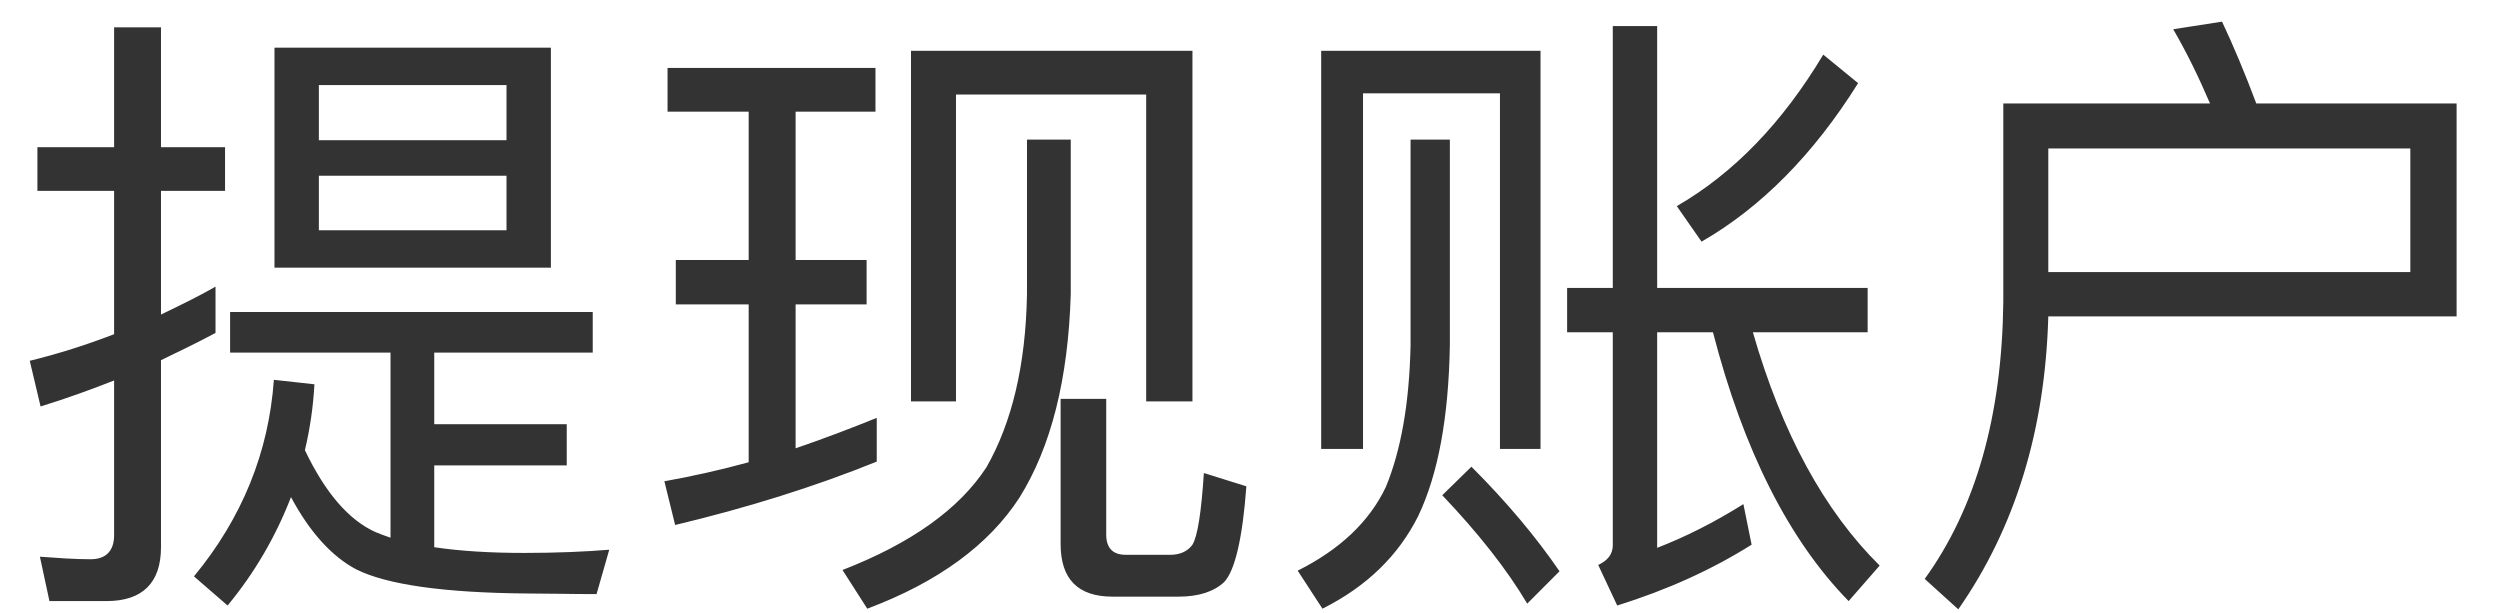 ﻿<?xml version="1.0" encoding="utf-8"?>
<svg version="1.1" xmlns:xlink="http://www.w3.org/1999/xlink" width="53px" height="13px" xmlns="http://www.w3.org/2000/svg">
  <defs>
    <pattern id="BGPattern" patternUnits="userSpaceOnUse" alignment="0 0" imageRepeat="None" />
    <mask fill="white" id="Clip10423">
      <path d="M 1.048 12.743  L 2.258 12.743  C 3.024 12.743  3.413 12.353  3.413 11.601  L 3.413 7.636  C 3.803 7.448  4.193 7.26  4.569 7.058  L 4.569 6.077  C 4.193 6.292  3.803 6.48  3.413 6.668  L 3.413 4.047  L 4.771 4.047  L 4.771 3.12  L 3.413 3.12  L 3.413 0.58  L 2.419 0.58  L 2.419 3.12  L 0.793 3.12  L 0.793 4.047  L 2.419 4.047  L 2.419 7.085  C 1.828 7.313  1.236 7.501  0.631 7.649  L 0.86 8.617  C 1.384 8.456  1.908 8.268  2.419 8.066  L 2.419 11.345  C 2.419 11.681  2.244 11.856  1.922 11.856  C 1.572 11.856  1.223 11.829  0.846 11.802  L 1.048 12.743  Z M 11.679 1.01  L 5.819 1.01  L 5.819 5.674  L 11.679 5.674  L 11.679 1.01  Z M 10.738 3.725  L 10.738 4.881  L 6.76 4.881  L 6.76 3.725  L 10.738 3.725  Z M 10.738 2.972  L 6.76 2.972  L 6.76 1.803  L 10.738 1.803  L 10.738 2.972  Z M 12.566 6.614  L 4.878 6.614  L 4.878 7.475  L 8.279 7.475  L 8.279 11.399  C 8.158 11.359  8.05 11.318  7.956 11.278  C 7.392 11.023  6.894 10.445  6.464 9.544  C 6.572 9.087  6.639 8.63  6.666 8.147  L 5.806 8.052  C 5.698 9.585  5.134 10.982  4.112 12.219  L 4.825 12.837  C 5.403 12.138  5.846 11.372  6.169 10.539  C 6.572 11.292  7.042 11.802  7.553 12.071  C 8.198 12.394  9.408 12.568  11.182 12.582  C 11.612 12.582  12.109 12.595  12.647 12.595  L 12.916 11.654  C 12.418 11.695  11.813 11.722  11.115 11.722  C 10.375 11.722  9.744 11.681  9.206 11.601  L 9.206 9.867  L 12.015 9.867  L 12.015 8.993  L 9.206 8.993  L 9.206 7.475  L 12.566 7.475  L 12.566 6.614  Z M 25.28 8.509  L 25.28 1.077  L 19.313 1.077  L 19.313 8.509  L 20.267 8.509  L 20.267 2.004  L 24.299 2.004  L 24.299 8.509  L 25.28 8.509  Z M 23.587 12.649  L 24.985 12.649  C 25.415 12.649  25.737 12.541  25.952 12.34  C 26.181 12.098  26.342 11.412  26.423 10.31  L 25.522 10.028  C 25.468 10.861  25.388 11.372  25.28 11.547  C 25.186 11.681  25.025 11.762  24.81 11.762  L 23.869 11.762  C 23.587 11.762  23.452 11.614  23.452 11.332  L 23.452 8.456  L 22.485 8.456  L 22.485 11.533  C 22.485 12.273  22.848 12.649  23.587 12.649  Z M 22.7 2.959  L 21.772 2.959  L 21.772 6.238  C 21.746 7.743  21.45 8.966  20.912 9.907  C 20.334 10.794  19.313 11.52  17.861 12.084  L 18.386 12.904  C 19.891 12.34  20.966 11.547  21.611 10.552  C 22.283 9.477  22.646 8.039  22.7 6.238  L 22.7 2.959  Z M 15.872 5.512  L 14.327 5.512  L 14.327 6.453  L 15.872 6.453  L 15.872 9.8  C 15.281 9.961  14.69 10.095  14.085 10.203  L 14.313 11.13  C 15.832 10.767  17.257 10.324  18.587 9.786  L 18.587 8.859  C 18.023 9.087  17.458 9.302  16.867 9.504  L 16.867 6.453  L 18.372 6.453  L 18.372 5.512  L 16.867 5.512  L 16.867 2.367  L 18.56 2.367  L 18.56 1.44  L 14.152 1.44  L 14.152 2.367  L 15.872 2.367  L 15.872 5.512  Z M 32.659 9.517  L 32.659 1.077  L 28.009 1.077  L 28.009 9.517  L 28.896 9.517  L 28.896 1.978  L 31.799 1.978  L 31.799 9.517  L 32.659 9.517  Z M 30.737 2.959  L 29.904 2.959  L 29.904 7.327  C 29.877 8.55  29.702 9.544  29.38 10.324  C 29.03 11.063  28.398 11.654  27.511 12.098  L 28.036 12.904  C 28.976 12.434  29.648 11.775  30.065 10.942  C 30.495 10.042  30.71 8.832  30.737 7.327  L 30.737 2.959  Z M 33.062 12.111  C 32.565 11.386  31.947 10.646  31.194 9.894  L 30.576 10.499  C 31.342 11.305  31.947 12.071  32.377 12.797  L 33.062 12.111  Z M 35.132 7.044  L 36.315 7.044  C 36.96 9.544  37.927 11.453  39.191 12.743  L 39.849 11.99  C 38.68 10.835  37.78 9.195  37.161 7.044  L 39.594 7.044  L 39.594 6.104  L 35.132 6.104  L 35.132 0.553  L 34.191 0.553  L 34.191 6.104  L 33.223 6.104  L 33.223 7.044  L 34.191 7.044  L 34.191 11.56  C 34.191 11.748  34.084 11.883  33.882 11.977  L 34.285 12.837  C 35.36 12.501  36.301 12.071  37.134 11.547  L 36.96 10.687  C 36.341 11.076  35.723 11.386  35.132 11.614  L 35.132 7.044  Z M 39.392 1.763  L 38.653 1.158  C 37.793 2.596  36.758 3.671  35.548 4.37  L 36.073 5.123  C 37.336 4.397  38.452 3.268  39.392 1.763  Z M 43.424 3.147  L 51.099 3.147  L 51.099 5.768  L 43.424 5.768  L 43.424 3.147  Z M 41.516 12.918  C 42.725 11.184  43.357 9.114  43.424 6.708  L 52.08 6.708  L 52.08 2.193  L 47.833 2.193  C 47.591 1.548  47.349 0.97  47.107 0.459  L 46.072 0.62  C 46.354 1.104  46.61 1.628  46.852 2.193  L 42.47 2.193  L 42.47 6.399  C 42.443 8.805  41.892 10.767  40.804 12.273  L 41.516 12.918  Z " fill-rule="evenodd" />
    </mask>
  </defs>
  <g transform="matrix(1 0 0 1 -1778 -440 )">
    <path d="M 1.048 12.743  L 2.258 12.743  C 3.024 12.743  3.413 12.353  3.413 11.601  L 3.413 7.636  C 3.803 7.448  4.193 7.26  4.569 7.058  L 4.569 6.077  C 4.193 6.292  3.803 6.48  3.413 6.668  L 3.413 4.047  L 4.771 4.047  L 4.771 3.12  L 3.413 3.12  L 3.413 0.58  L 2.419 0.58  L 2.419 3.12  L 0.793 3.12  L 0.793 4.047  L 2.419 4.047  L 2.419 7.085  C 1.828 7.313  1.236 7.501  0.631 7.649  L 0.86 8.617  C 1.384 8.456  1.908 8.268  2.419 8.066  L 2.419 11.345  C 2.419 11.681  2.244 11.856  1.922 11.856  C 1.572 11.856  1.223 11.829  0.846 11.802  L 1.048 12.743  Z M 11.679 1.01  L 5.819 1.01  L 5.819 5.674  L 11.679 5.674  L 11.679 1.01  Z M 10.738 3.725  L 10.738 4.881  L 6.76 4.881  L 6.76 3.725  L 10.738 3.725  Z M 10.738 2.972  L 6.76 2.972  L 6.76 1.803  L 10.738 1.803  L 10.738 2.972  Z M 12.566 6.614  L 4.878 6.614  L 4.878 7.475  L 8.279 7.475  L 8.279 11.399  C 8.158 11.359  8.05 11.318  7.956 11.278  C 7.392 11.023  6.894 10.445  6.464 9.544  C 6.572 9.087  6.639 8.63  6.666 8.147  L 5.806 8.052  C 5.698 9.585  5.134 10.982  4.112 12.219  L 4.825 12.837  C 5.403 12.138  5.846 11.372  6.169 10.539  C 6.572 11.292  7.042 11.802  7.553 12.071  C 8.198 12.394  9.408 12.568  11.182 12.582  C 11.612 12.582  12.109 12.595  12.647 12.595  L 12.916 11.654  C 12.418 11.695  11.813 11.722  11.115 11.722  C 10.375 11.722  9.744 11.681  9.206 11.601  L 9.206 9.867  L 12.015 9.867  L 12.015 8.993  L 9.206 8.993  L 9.206 7.475  L 12.566 7.475  L 12.566 6.614  Z M 25.28 8.509  L 25.28 1.077  L 19.313 1.077  L 19.313 8.509  L 20.267 8.509  L 20.267 2.004  L 24.299 2.004  L 24.299 8.509  L 25.28 8.509  Z M 23.587 12.649  L 24.985 12.649  C 25.415 12.649  25.737 12.541  25.952 12.34  C 26.181 12.098  26.342 11.412  26.423 10.31  L 25.522 10.028  C 25.468 10.861  25.388 11.372  25.28 11.547  C 25.186 11.681  25.025 11.762  24.81 11.762  L 23.869 11.762  C 23.587 11.762  23.452 11.614  23.452 11.332  L 23.452 8.456  L 22.485 8.456  L 22.485 11.533  C 22.485 12.273  22.848 12.649  23.587 12.649  Z M 22.7 2.959  L 21.772 2.959  L 21.772 6.238  C 21.746 7.743  21.45 8.966  20.912 9.907  C 20.334 10.794  19.313 11.52  17.861 12.084  L 18.386 12.904  C 19.891 12.34  20.966 11.547  21.611 10.552  C 22.283 9.477  22.646 8.039  22.7 6.238  L 22.7 2.959  Z M 15.872 5.512  L 14.327 5.512  L 14.327 6.453  L 15.872 6.453  L 15.872 9.8  C 15.281 9.961  14.69 10.095  14.085 10.203  L 14.313 11.13  C 15.832 10.767  17.257 10.324  18.587 9.786  L 18.587 8.859  C 18.023 9.087  17.458 9.302  16.867 9.504  L 16.867 6.453  L 18.372 6.453  L 18.372 5.512  L 16.867 5.512  L 16.867 2.367  L 18.56 2.367  L 18.56 1.44  L 14.152 1.44  L 14.152 2.367  L 15.872 2.367  L 15.872 5.512  Z M 32.659 9.517  L 32.659 1.077  L 28.009 1.077  L 28.009 9.517  L 28.896 9.517  L 28.896 1.978  L 31.799 1.978  L 31.799 9.517  L 32.659 9.517  Z M 30.737 2.959  L 29.904 2.959  L 29.904 7.327  C 29.877 8.55  29.702 9.544  29.38 10.324  C 29.03 11.063  28.398 11.654  27.511 12.098  L 28.036 12.904  C 28.976 12.434  29.648 11.775  30.065 10.942  C 30.495 10.042  30.71 8.832  30.737 7.327  L 30.737 2.959  Z M 33.062 12.111  C 32.565 11.386  31.947 10.646  31.194 9.894  L 30.576 10.499  C 31.342 11.305  31.947 12.071  32.377 12.797  L 33.062 12.111  Z M 35.132 7.044  L 36.315 7.044  C 36.96 9.544  37.927 11.453  39.191 12.743  L 39.849 11.99  C 38.68 10.835  37.78 9.195  37.161 7.044  L 39.594 7.044  L 39.594 6.104  L 35.132 6.104  L 35.132 0.553  L 34.191 0.553  L 34.191 6.104  L 33.223 6.104  L 33.223 7.044  L 34.191 7.044  L 34.191 11.56  C 34.191 11.748  34.084 11.883  33.882 11.977  L 34.285 12.837  C 35.36 12.501  36.301 12.071  37.134 11.547  L 36.96 10.687  C 36.341 11.076  35.723 11.386  35.132 11.614  L 35.132 7.044  Z M 39.392 1.763  L 38.653 1.158  C 37.793 2.596  36.758 3.671  35.548 4.37  L 36.073 5.123  C 37.336 4.397  38.452 3.268  39.392 1.763  Z M 43.424 3.147  L 51.099 3.147  L 51.099 5.768  L 43.424 5.768  L 43.424 3.147  Z M 41.516 12.918  C 42.725 11.184  43.357 9.114  43.424 6.708  L 52.08 6.708  L 52.08 2.193  L 47.833 2.193  C 47.591 1.548  47.349 0.97  47.107 0.459  L 46.072 0.62  C 46.354 1.104  46.61 1.628  46.852 2.193  L 42.47 2.193  L 42.47 6.399  C 42.443 8.805  41.892 10.767  40.804 12.273  L 41.516 12.918  Z " fill-rule="nonzero" fill="rgba(51, 51, 51, 1)" stroke="none" transform="matrix(1 0 0 1 1778 440 )" class="fill" />
    <path d="M 1.048 12.743  L 2.258 12.743  C 3.024 12.743  3.413 12.353  3.413 11.601  L 3.413 7.636  C 3.803 7.448  4.193 7.26  4.569 7.058  L 4.569 6.077  C 4.193 6.292  3.803 6.48  3.413 6.668  L 3.413 4.047  L 4.771 4.047  L 4.771 3.12  L 3.413 3.12  L 3.413 0.58  L 2.419 0.58  L 2.419 3.12  L 0.793 3.12  L 0.793 4.047  L 2.419 4.047  L 2.419 7.085  C 1.828 7.313  1.236 7.501  0.631 7.649  L 0.86 8.617  C 1.384 8.456  1.908 8.268  2.419 8.066  L 2.419 11.345  C 2.419 11.681  2.244 11.856  1.922 11.856  C 1.572 11.856  1.223 11.829  0.846 11.802  L 1.048 12.743  Z " stroke-width="0" stroke-dasharray="0" stroke="rgba(255, 255, 255, 0)" fill="none" transform="matrix(1 0 0 1 1778 440 )" class="stroke" mask="url(#Clip10423)" />
    <path d="M 11.679 1.01  L 5.819 1.01  L 5.819 5.674  L 11.679 5.674  L 11.679 1.01  Z " stroke-width="0" stroke-dasharray="0" stroke="rgba(255, 255, 255, 0)" fill="none" transform="matrix(1 0 0 1 1778 440 )" class="stroke" mask="url(#Clip10423)" />
    <path d="M 10.738 3.725  L 10.738 4.881  L 6.76 4.881  L 6.76 3.725  L 10.738 3.725  Z " stroke-width="0" stroke-dasharray="0" stroke="rgba(255, 255, 255, 0)" fill="none" transform="matrix(1 0 0 1 1778 440 )" class="stroke" mask="url(#Clip10423)" />
    <path d="M 10.738 2.972  L 6.76 2.972  L 6.76 1.803  L 10.738 1.803  L 10.738 2.972  Z " stroke-width="0" stroke-dasharray="0" stroke="rgba(255, 255, 255, 0)" fill="none" transform="matrix(1 0 0 1 1778 440 )" class="stroke" mask="url(#Clip10423)" />
    <path d="M 12.566 6.614  L 4.878 6.614  L 4.878 7.475  L 8.279 7.475  L 8.279 11.399  C 8.158 11.359  8.05 11.318  7.956 11.278  C 7.392 11.023  6.894 10.445  6.464 9.544  C 6.572 9.087  6.639 8.63  6.666 8.147  L 5.806 8.052  C 5.698 9.585  5.134 10.982  4.112 12.219  L 4.825 12.837  C 5.403 12.138  5.846 11.372  6.169 10.539  C 6.572 11.292  7.042 11.802  7.553 12.071  C 8.198 12.394  9.408 12.568  11.182 12.582  C 11.612 12.582  12.109 12.595  12.647 12.595  L 12.916 11.654  C 12.418 11.695  11.813 11.722  11.115 11.722  C 10.375 11.722  9.744 11.681  9.206 11.601  L 9.206 9.867  L 12.015 9.867  L 12.015 8.993  L 9.206 8.993  L 9.206 7.475  L 12.566 7.475  L 12.566 6.614  Z " stroke-width="0" stroke-dasharray="0" stroke="rgba(255, 255, 255, 0)" fill="none" transform="matrix(1 0 0 1 1778 440 )" class="stroke" mask="url(#Clip10423)" />
    <path d="M 25.28 8.509  L 25.28 1.077  L 19.313 1.077  L 19.313 8.509  L 20.267 8.509  L 20.267 2.004  L 24.299 2.004  L 24.299 8.509  L 25.28 8.509  Z " stroke-width="0" stroke-dasharray="0" stroke="rgba(255, 255, 255, 0)" fill="none" transform="matrix(1 0 0 1 1778 440 )" class="stroke" mask="url(#Clip10423)" />
    <path d="M 23.587 12.649  L 24.985 12.649  C 25.415 12.649  25.737 12.541  25.952 12.34  C 26.181 12.098  26.342 11.412  26.423 10.31  L 25.522 10.028  C 25.468 10.861  25.388 11.372  25.28 11.547  C 25.186 11.681  25.025 11.762  24.81 11.762  L 23.869 11.762  C 23.587 11.762  23.452 11.614  23.452 11.332  L 23.452 8.456  L 22.485 8.456  L 22.485 11.533  C 22.485 12.273  22.848 12.649  23.587 12.649  Z " stroke-width="0" stroke-dasharray="0" stroke="rgba(255, 255, 255, 0)" fill="none" transform="matrix(1 0 0 1 1778 440 )" class="stroke" mask="url(#Clip10423)" />
    <path d="M 22.7 2.959  L 21.772 2.959  L 21.772 6.238  C 21.746 7.743  21.45 8.966  20.912 9.907  C 20.334 10.794  19.313 11.52  17.861 12.084  L 18.386 12.904  C 19.891 12.34  20.966 11.547  21.611 10.552  C 22.283 9.477  22.646 8.039  22.7 6.238  L 22.7 2.959  Z " stroke-width="0" stroke-dasharray="0" stroke="rgba(255, 255, 255, 0)" fill="none" transform="matrix(1 0 0 1 1778 440 )" class="stroke" mask="url(#Clip10423)" />
    <path d="M 15.872 5.512  L 14.327 5.512  L 14.327 6.453  L 15.872 6.453  L 15.872 9.8  C 15.281 9.961  14.69 10.095  14.085 10.203  L 14.313 11.13  C 15.832 10.767  17.257 10.324  18.587 9.786  L 18.587 8.859  C 18.023 9.087  17.458 9.302  16.867 9.504  L 16.867 6.453  L 18.372 6.453  L 18.372 5.512  L 16.867 5.512  L 16.867 2.367  L 18.56 2.367  L 18.56 1.44  L 14.152 1.44  L 14.152 2.367  L 15.872 2.367  L 15.872 5.512  Z " stroke-width="0" stroke-dasharray="0" stroke="rgba(255, 255, 255, 0)" fill="none" transform="matrix(1 0 0 1 1778 440 )" class="stroke" mask="url(#Clip10423)" />
    <path d="M 32.659 9.517  L 32.659 1.077  L 28.009 1.077  L 28.009 9.517  L 28.896 9.517  L 28.896 1.978  L 31.799 1.978  L 31.799 9.517  L 32.659 9.517  Z " stroke-width="0" stroke-dasharray="0" stroke="rgba(255, 255, 255, 0)" fill="none" transform="matrix(1 0 0 1 1778 440 )" class="stroke" mask="url(#Clip10423)" />
    <path d="M 30.737 2.959  L 29.904 2.959  L 29.904 7.327  C 29.877 8.55  29.702 9.544  29.38 10.324  C 29.03 11.063  28.398 11.654  27.511 12.098  L 28.036 12.904  C 28.976 12.434  29.648 11.775  30.065 10.942  C 30.495 10.042  30.71 8.832  30.737 7.327  L 30.737 2.959  Z " stroke-width="0" stroke-dasharray="0" stroke="rgba(255, 255, 255, 0)" fill="none" transform="matrix(1 0 0 1 1778 440 )" class="stroke" mask="url(#Clip10423)" />
    <path d="M 33.062 12.111  C 32.565 11.386  31.947 10.646  31.194 9.894  L 30.576 10.499  C 31.342 11.305  31.947 12.071  32.377 12.797  L 33.062 12.111  Z " stroke-width="0" stroke-dasharray="0" stroke="rgba(255, 255, 255, 0)" fill="none" transform="matrix(1 0 0 1 1778 440 )" class="stroke" mask="url(#Clip10423)" />
    <path d="M 35.132 7.044  L 36.315 7.044  C 36.96 9.544  37.927 11.453  39.191 12.743  L 39.849 11.99  C 38.68 10.835  37.78 9.195  37.161 7.044  L 39.594 7.044  L 39.594 6.104  L 35.132 6.104  L 35.132 0.553  L 34.191 0.553  L 34.191 6.104  L 33.223 6.104  L 33.223 7.044  L 34.191 7.044  L 34.191 11.56  C 34.191 11.748  34.084 11.883  33.882 11.977  L 34.285 12.837  C 35.36 12.501  36.301 12.071  37.134 11.547  L 36.96 10.687  C 36.341 11.076  35.723 11.386  35.132 11.614  L 35.132 7.044  Z " stroke-width="0" stroke-dasharray="0" stroke="rgba(255, 255, 255, 0)" fill="none" transform="matrix(1 0 0 1 1778 440 )" class="stroke" mask="url(#Clip10423)" />
    <path d="M 39.392 1.763  L 38.653 1.158  C 37.793 2.596  36.758 3.671  35.548 4.37  L 36.073 5.123  C 37.336 4.397  38.452 3.268  39.392 1.763  Z " stroke-width="0" stroke-dasharray="0" stroke="rgba(255, 255, 255, 0)" fill="none" transform="matrix(1 0 0 1 1778 440 )" class="stroke" mask="url(#Clip10423)" />
    <path d="M 43.424 3.147  L 51.099 3.147  L 51.099 5.768  L 43.424 5.768  L 43.424 3.147  Z " stroke-width="0" stroke-dasharray="0" stroke="rgba(255, 255, 255, 0)" fill="none" transform="matrix(1 0 0 1 1778 440 )" class="stroke" mask="url(#Clip10423)" />
    <path d="M 41.516 12.918  C 42.725 11.184  43.357 9.114  43.424 6.708  L 52.08 6.708  L 52.08 2.193  L 47.833 2.193  C 47.591 1.548  47.349 0.97  47.107 0.459  L 46.072 0.62  C 46.354 1.104  46.61 1.628  46.852 2.193  L 42.47 2.193  L 42.47 6.399  C 42.443 8.805  41.892 10.767  40.804 12.273  L 41.516 12.918  Z " stroke-width="0" stroke-dasharray="0" stroke="rgba(255, 255, 255, 0)" fill="none" transform="matrix(1 0 0 1 1778 440 )" class="stroke" mask="url(#Clip10423)" />
  </g>
</svg>